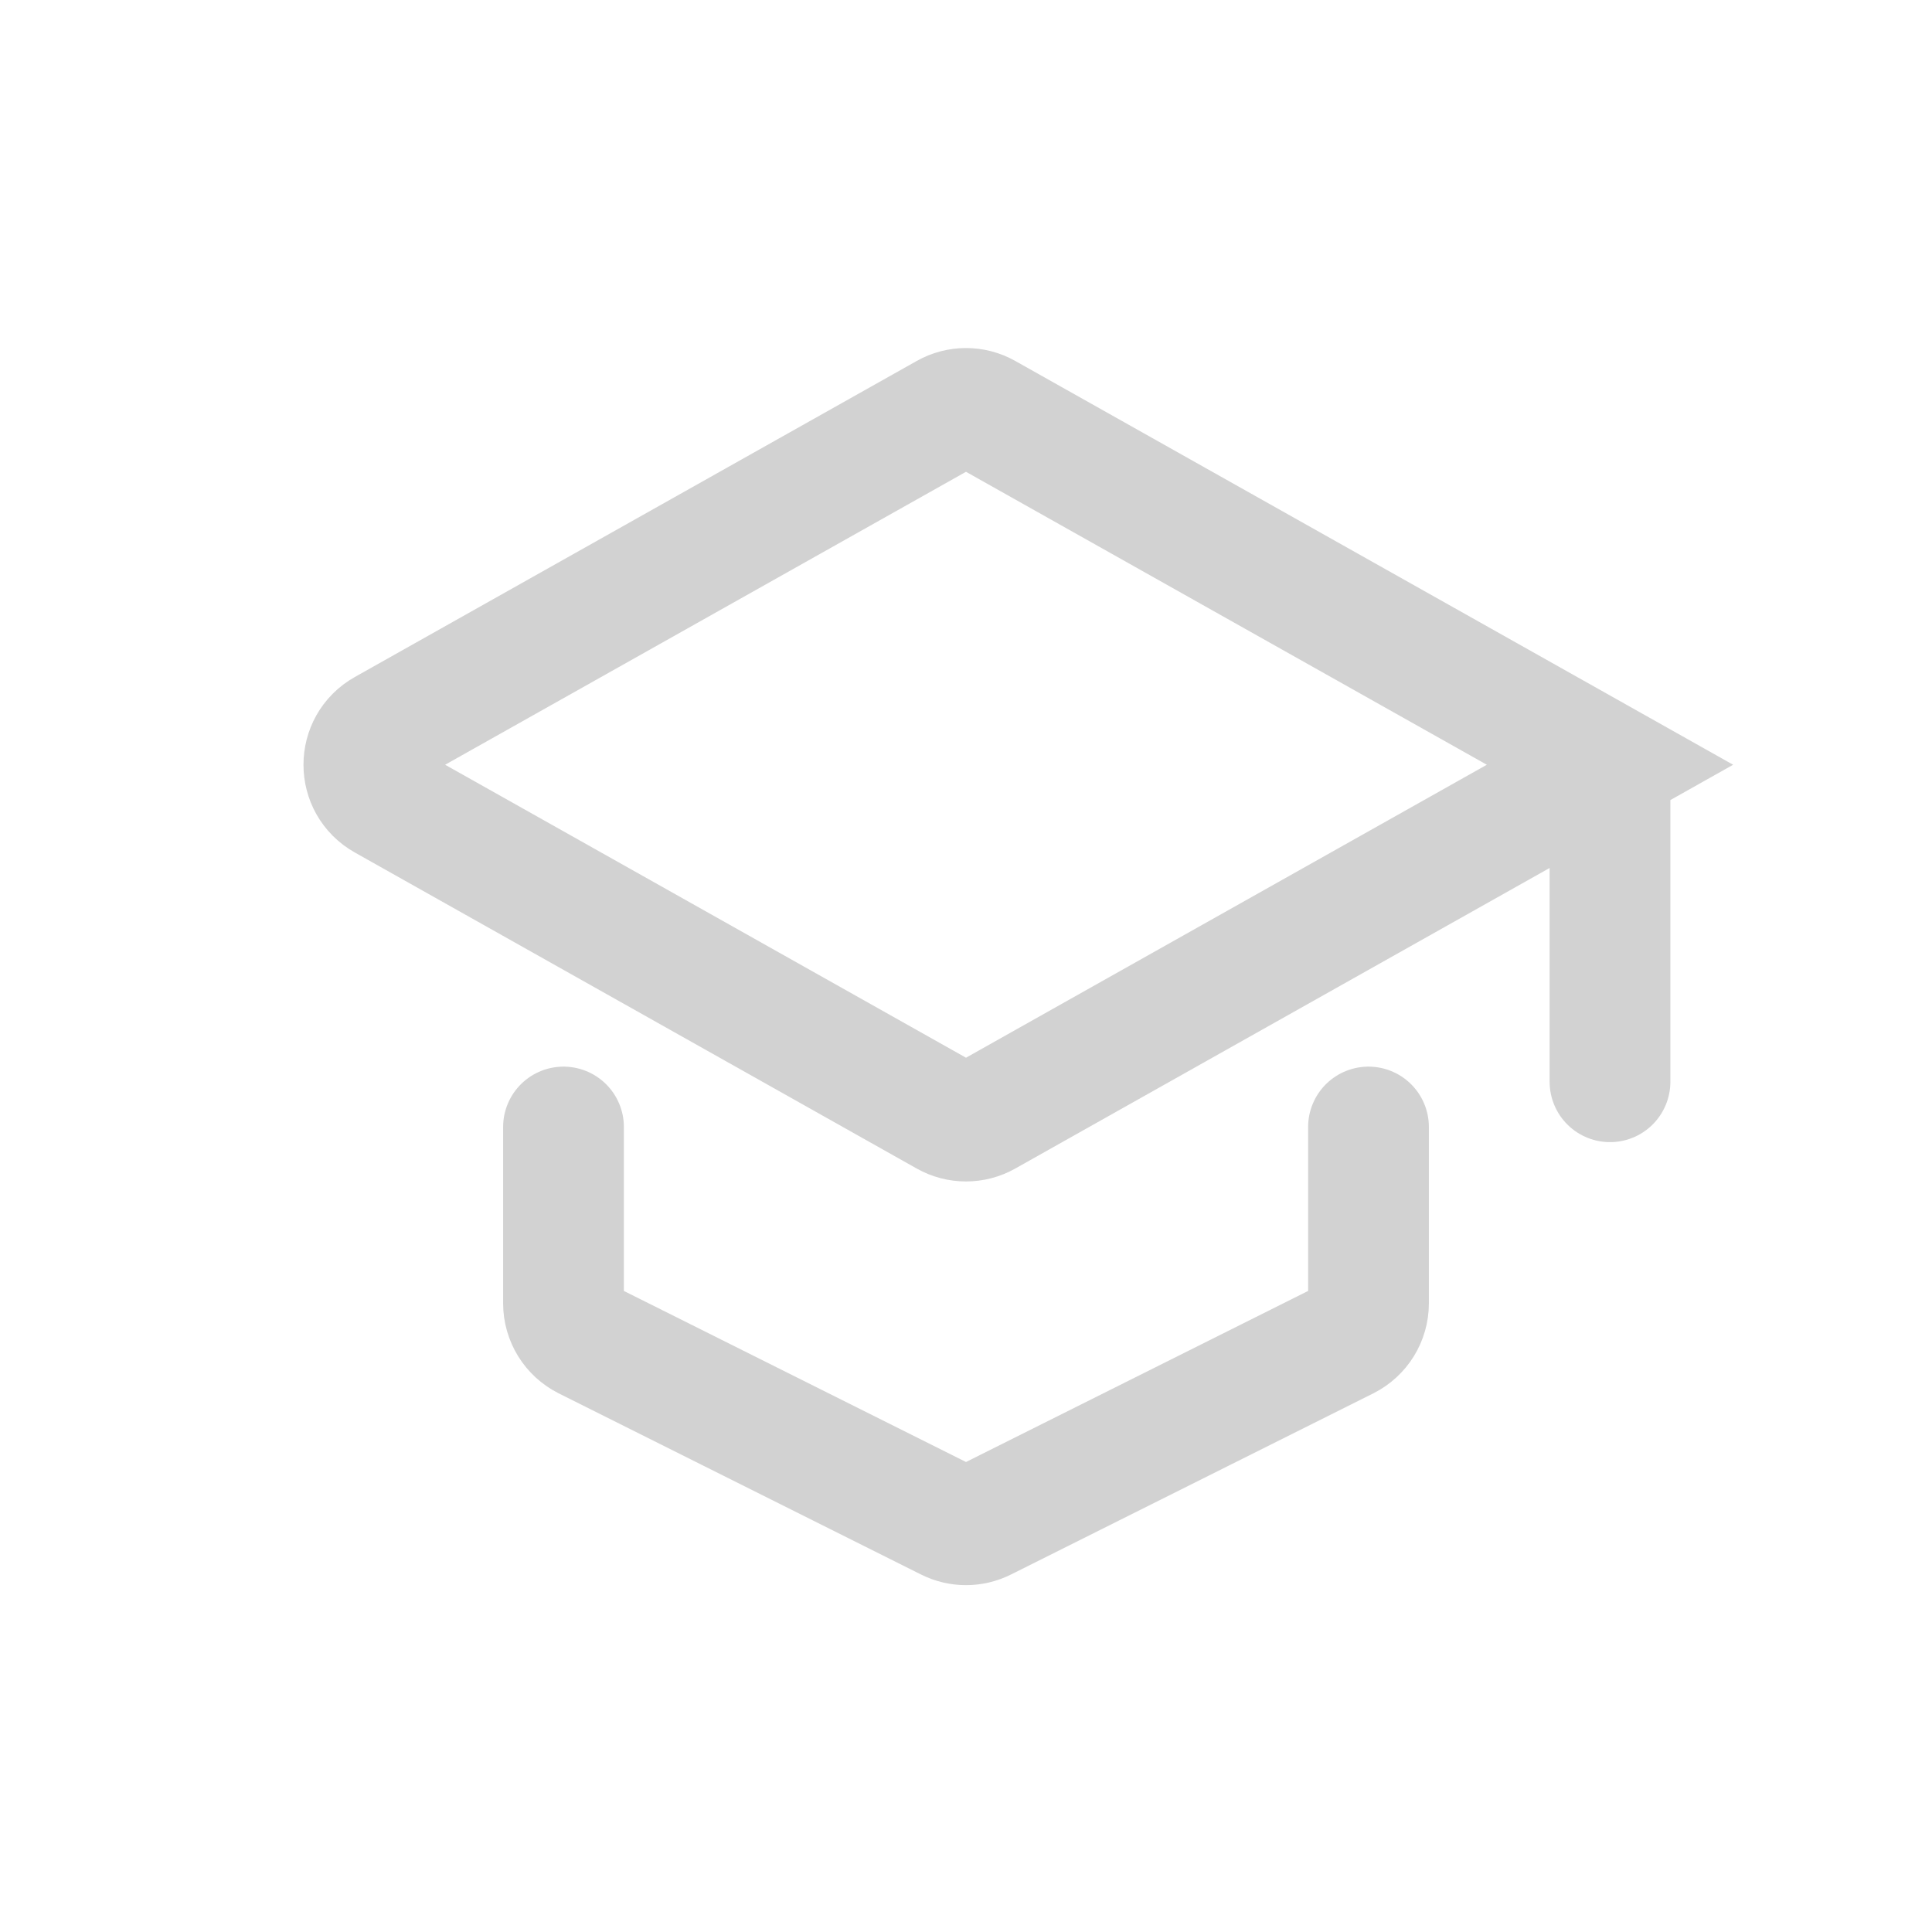 <svg width="24" height="24" viewBox="0 0 24 24" fill="none" xmlns="http://www.w3.org/2000/svg">
<path d="M20 9.5L12.245 5.138C12.093 5.052 11.907 5.052 11.755 5.138L4.775 9.064C4.435 9.255 4.435 9.745 4.775 9.936L11.755 13.862C11.907 13.948 12.093 13.948 12.245 13.862L20 9.5ZM20 9.5V13.438" stroke="#D2D2D2" stroke-width="1.5" stroke-linecap="round"/>
<path d="M7 14V16.191C7 16.38 7.107 16.553 7.276 16.638L11.776 18.888C11.917 18.959 12.083 18.959 12.224 18.888L16.724 16.638C16.893 16.553 17 16.38 17 16.191V14" stroke="#D2D2D2" stroke-width="1.5" stroke-linecap="round"/>
</svg>
